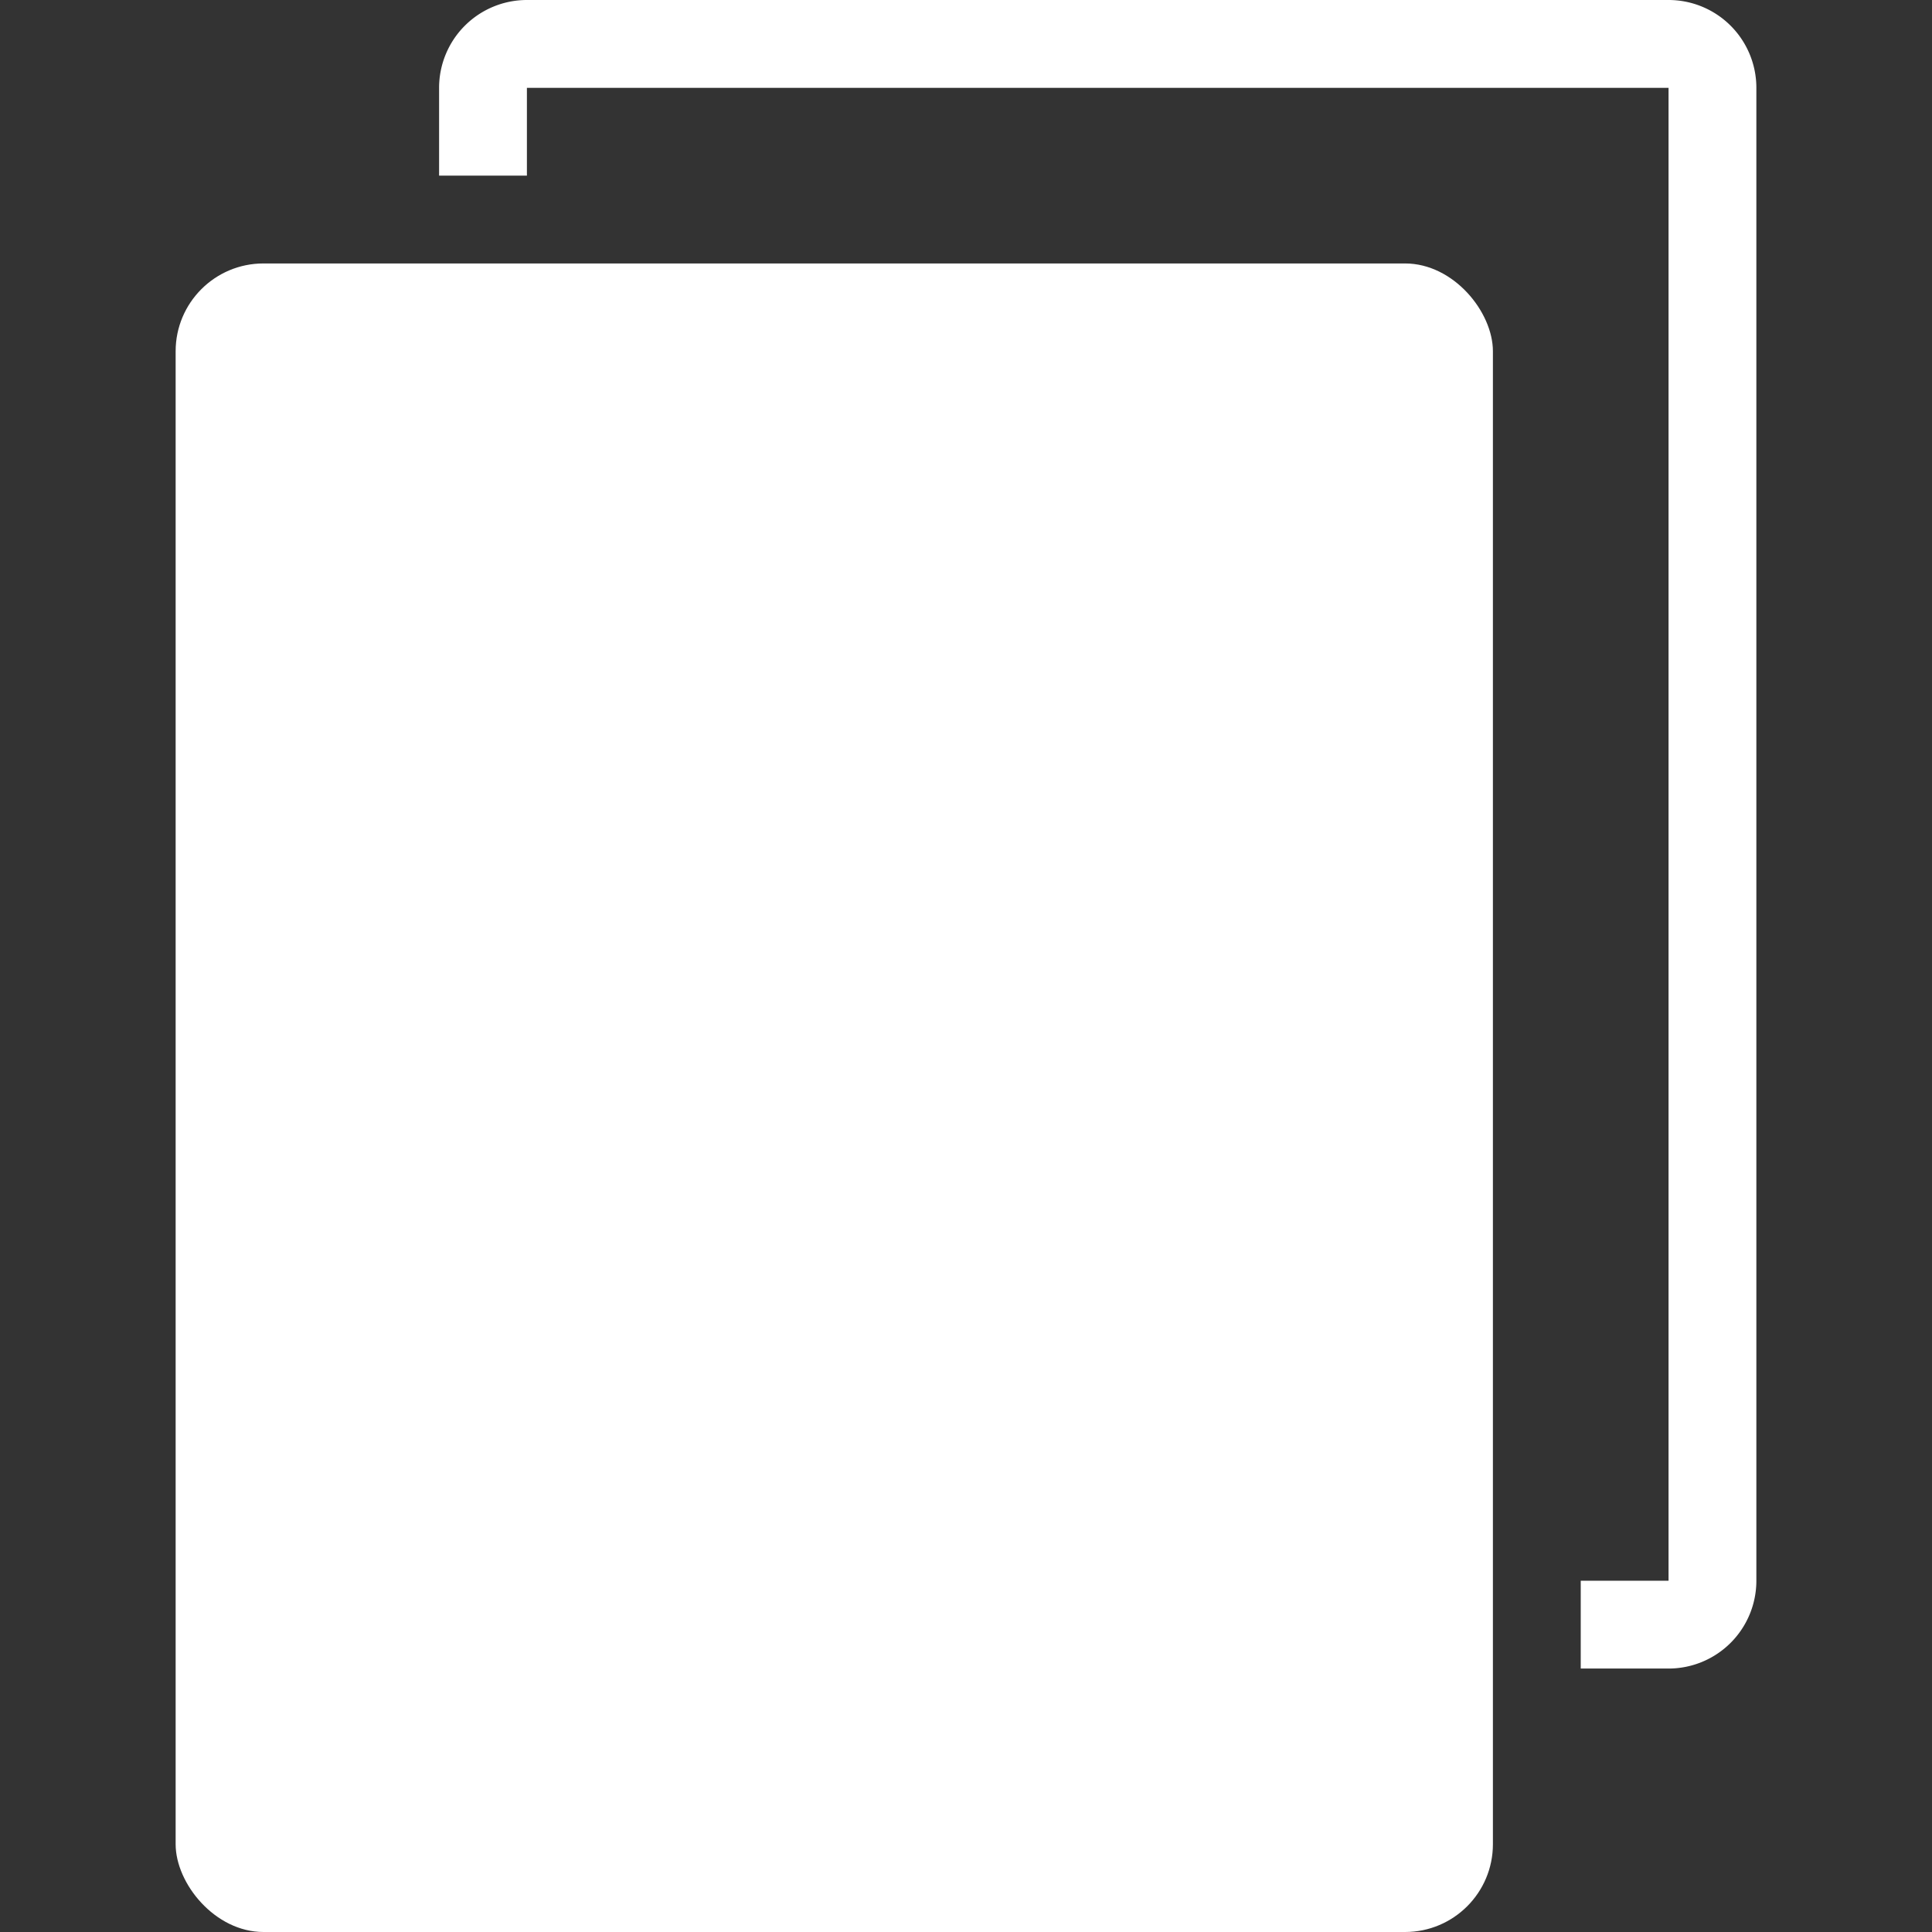 <svg xmlns="http://www.w3.org/2000/svg" viewBox="0 0 22 22"><rect x="0" y="0" width="22" height="22" fill="#333333" stroke="none"/><defs><style>.cls-1{fill:#fff;}</style></defs><title>slides1</title><rect class="cls-1" x="2" y="3" width="15" height="19" rx="1" ry="1"/><path class="cls-1" d="M5 2h1v-1h13v17h-1v1h1a1 1 0 0 0 1-1v-17a1 1 0 0 0-1-1h-13a1 1 0 0 0-1 1z"/></svg>